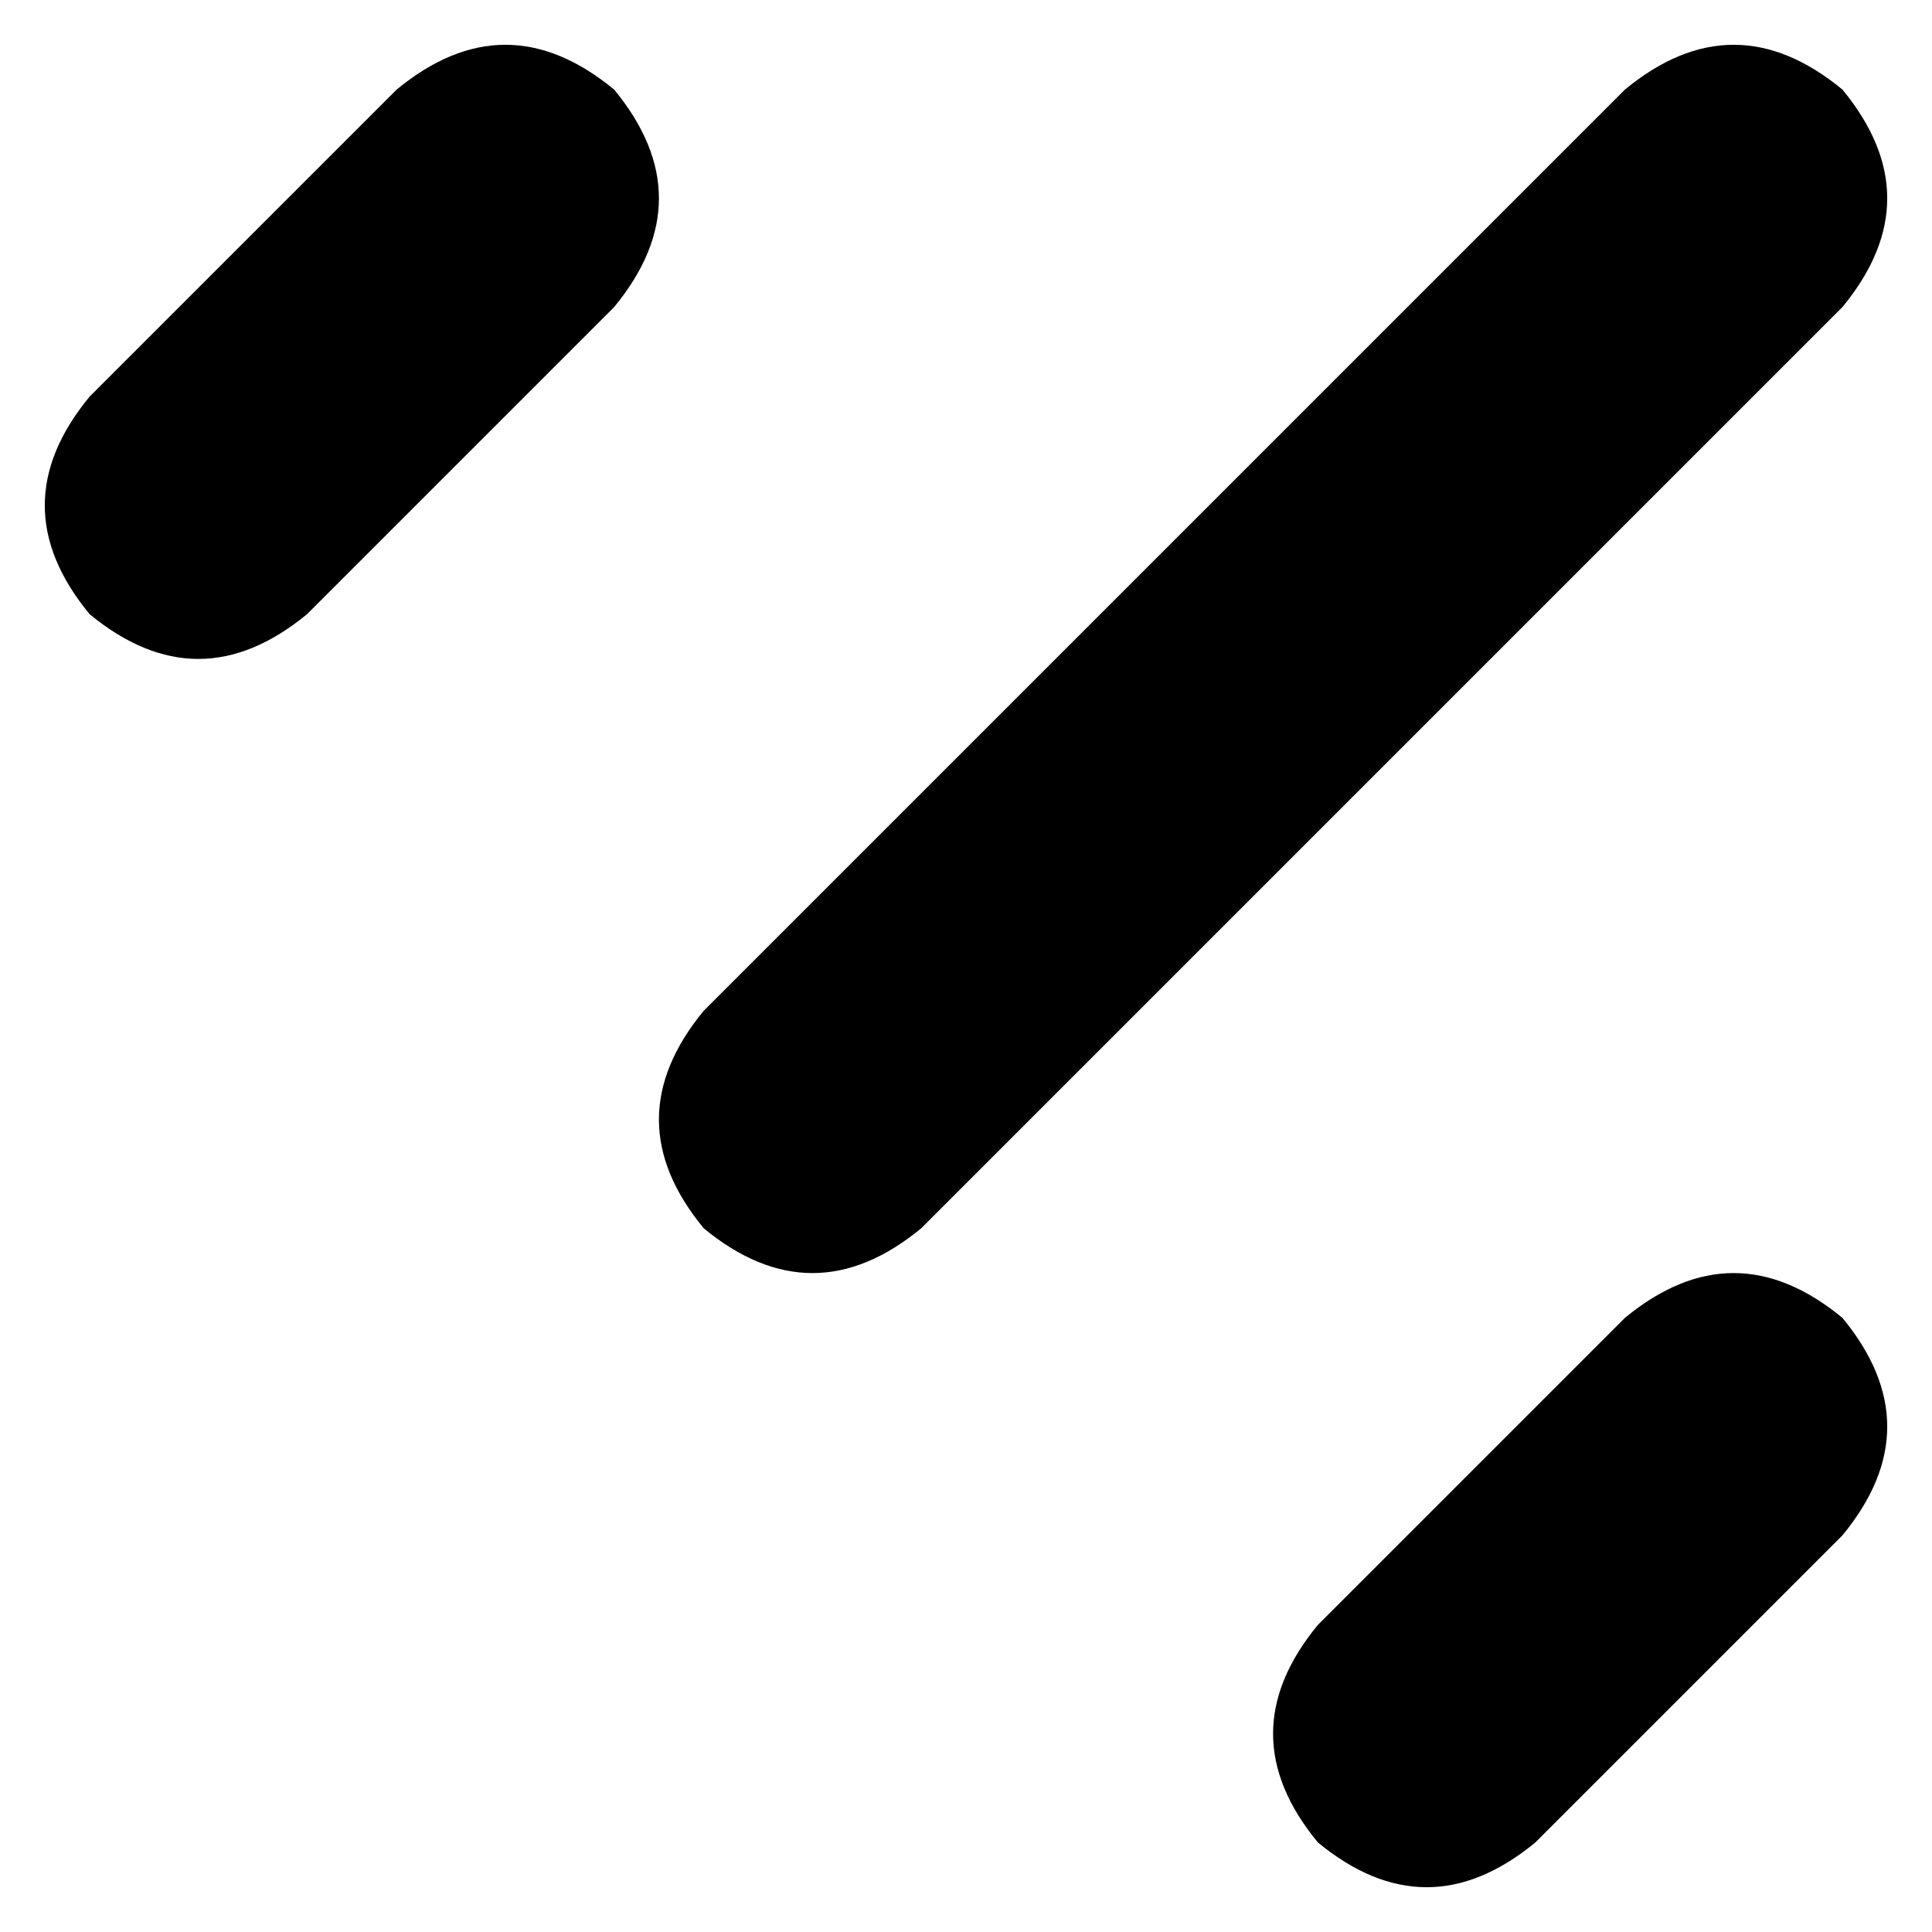 <svg xmlns="http://www.w3.org/2000/svg" viewBox="0 0 302 302">
    <path d="M 96 14 Q 79 0 62 14 L 14 62 Q 0 79 14 96 Q 31 110 48 96 L 96 48 Q 110 31 96 14 L 96 14 Z M 288 206 Q 271 192 254 206 L 206 254 Q 192 271 206 288 Q 223 302 240 288 L 288 240 Q 302 223 288 206 L 288 206 Z M 288 48 Q 302 31 288 14 Q 271 0 254 14 L 110 158 Q 96 175 110 192 Q 127 206 144 192 L 288 48 L 288 48 Z"/>
</svg>
